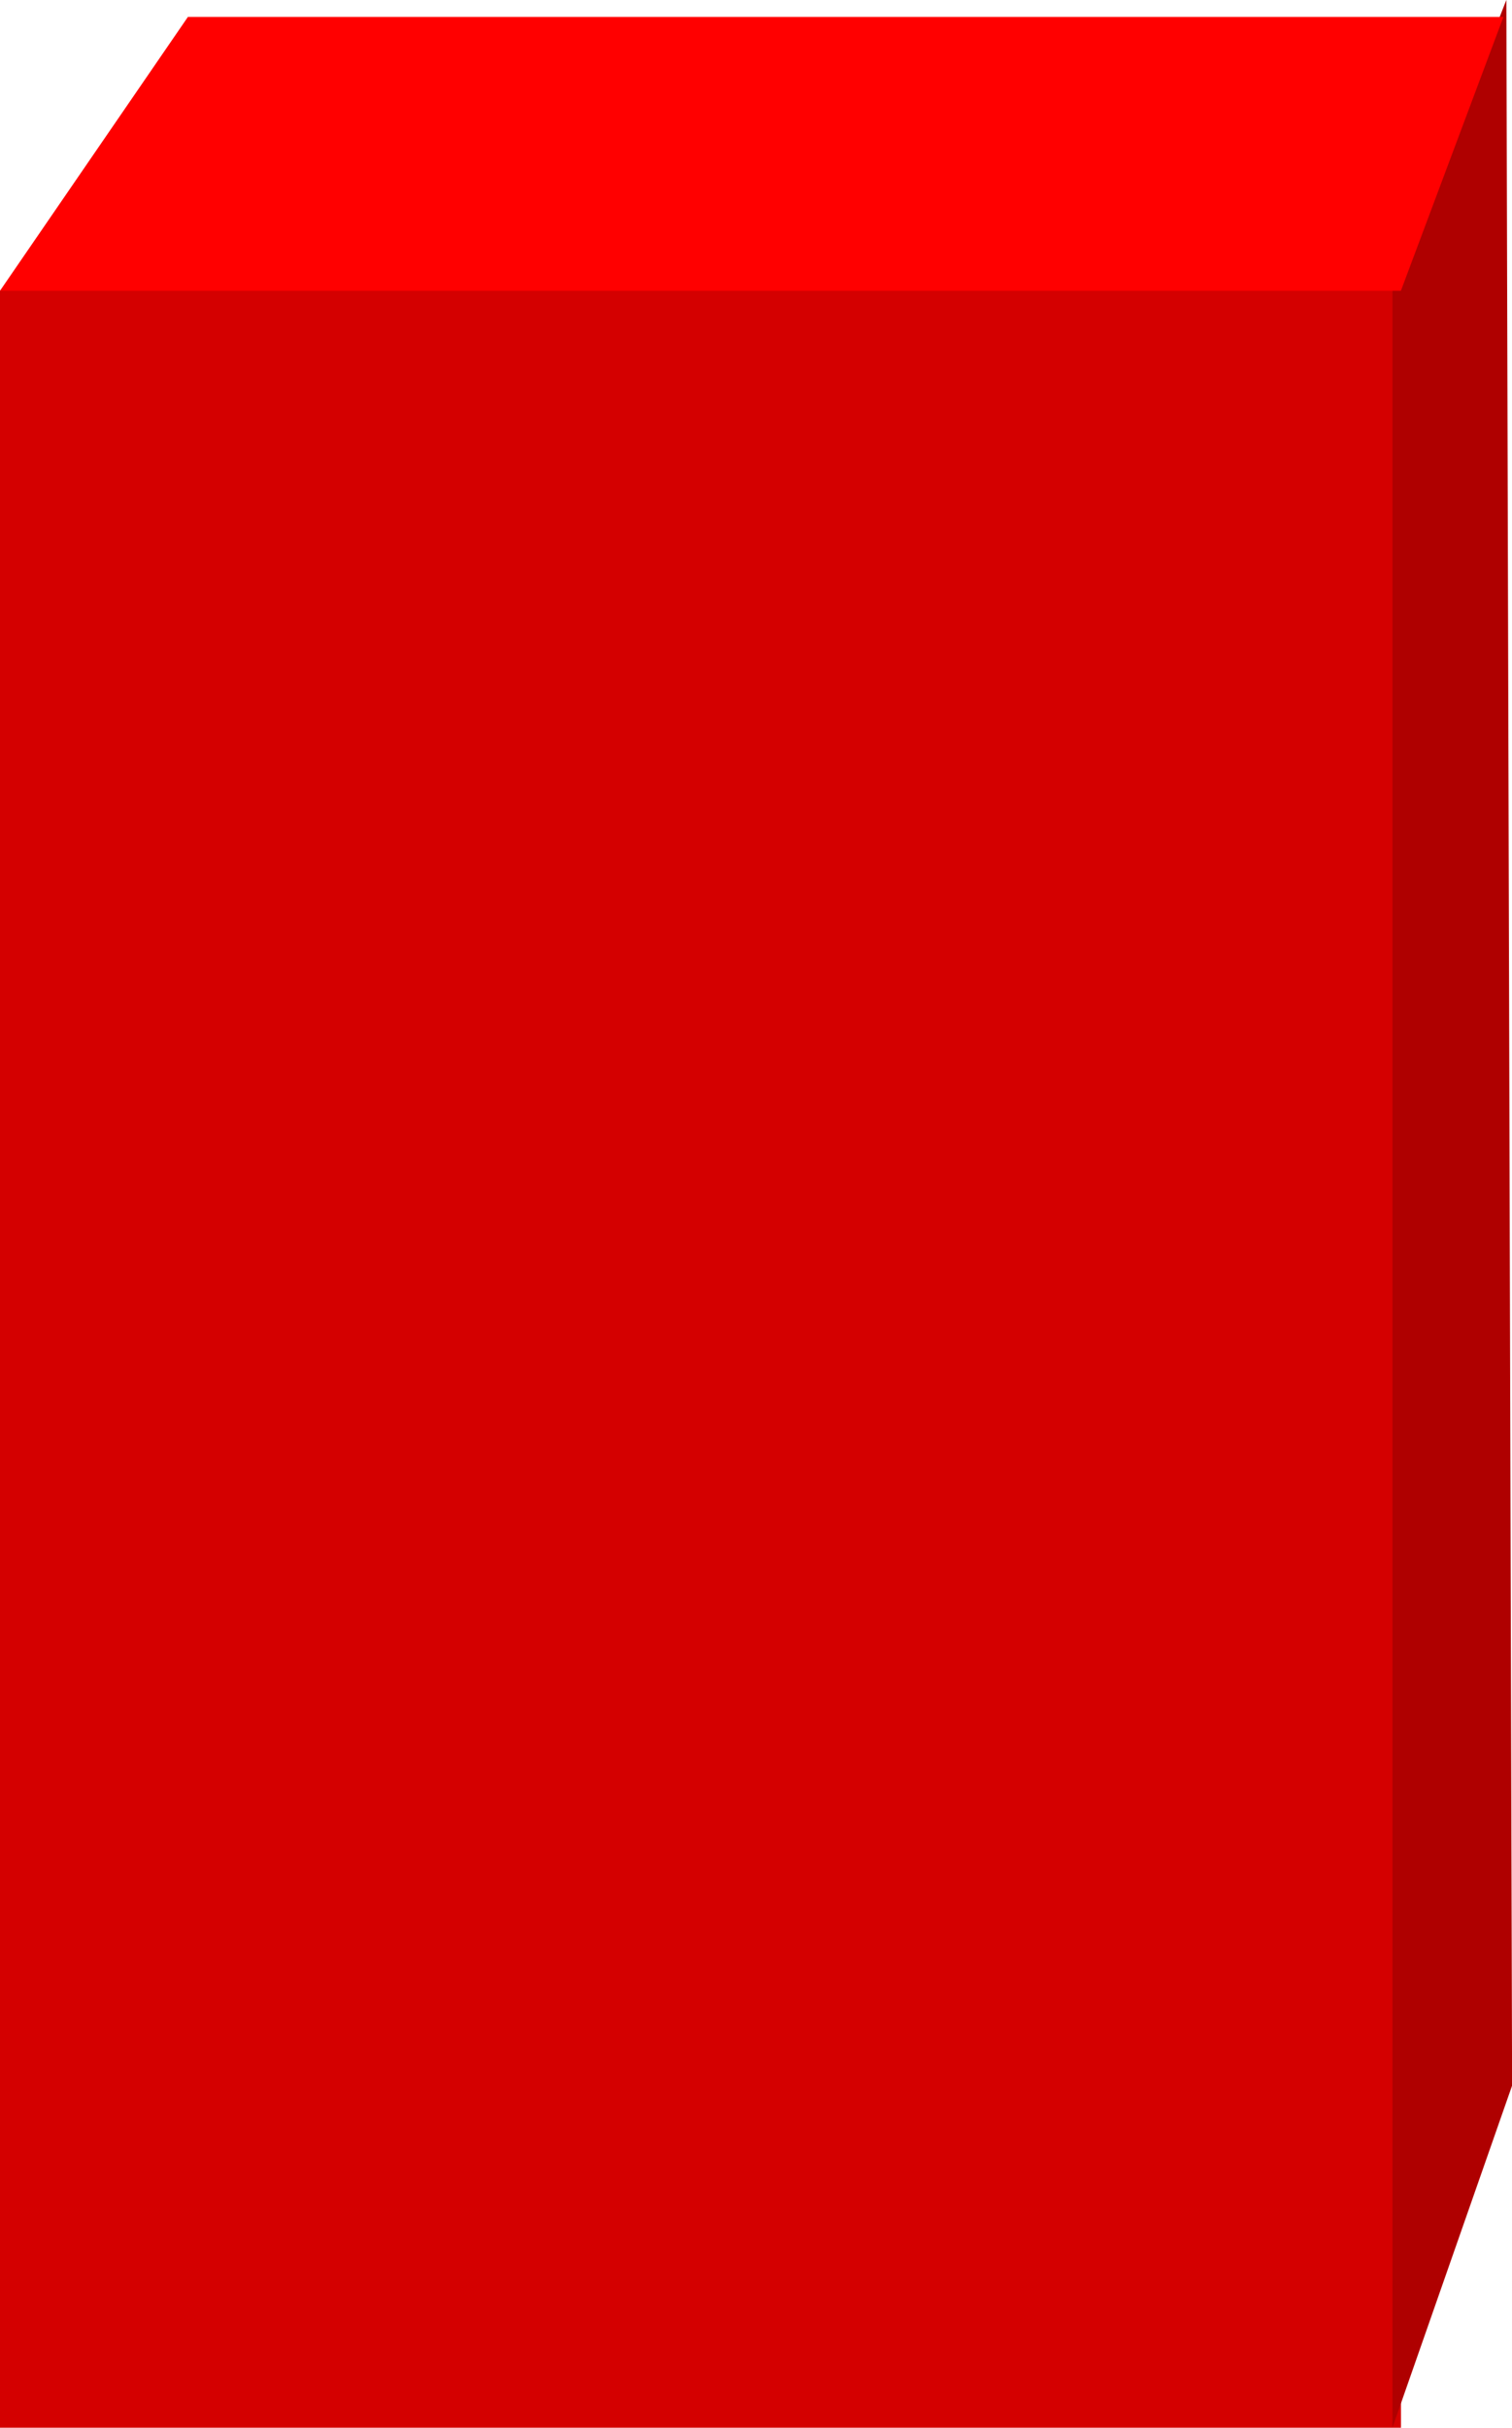 <svg version="1.1" xmlns="http://www.w3.org/2000/svg" xmlns:xlink="http://www.w3.org/1999/xlink" width="16.875" height="27.078" viewBox="0,0,16.875,27.078"><g transform="translate(-231.562,-166.461)"><g data-paper-data="{&quot;isPaintingLayer&quot;:true}" fill-rule="nonzero" stroke="none" stroke-width="0" stroke-linecap="butt" stroke-linejoin="miter" stroke-miterlimit="10" stroke-dasharray="" stroke-dashoffset="0" style="mix-blend-mode: normal"><path d="M231.562,193.539v-23.838h15.636v23.838z" fill="#d40000"/><path d="M247.103,193.537v-23.835l1.271,-3.242l0.064,23.263z" fill="#af0000"/><path d="M231.562,169.704l2.097,-3.054h14.682l-1.144,3.054z" fill="#ff0000"/></g></g></svg>